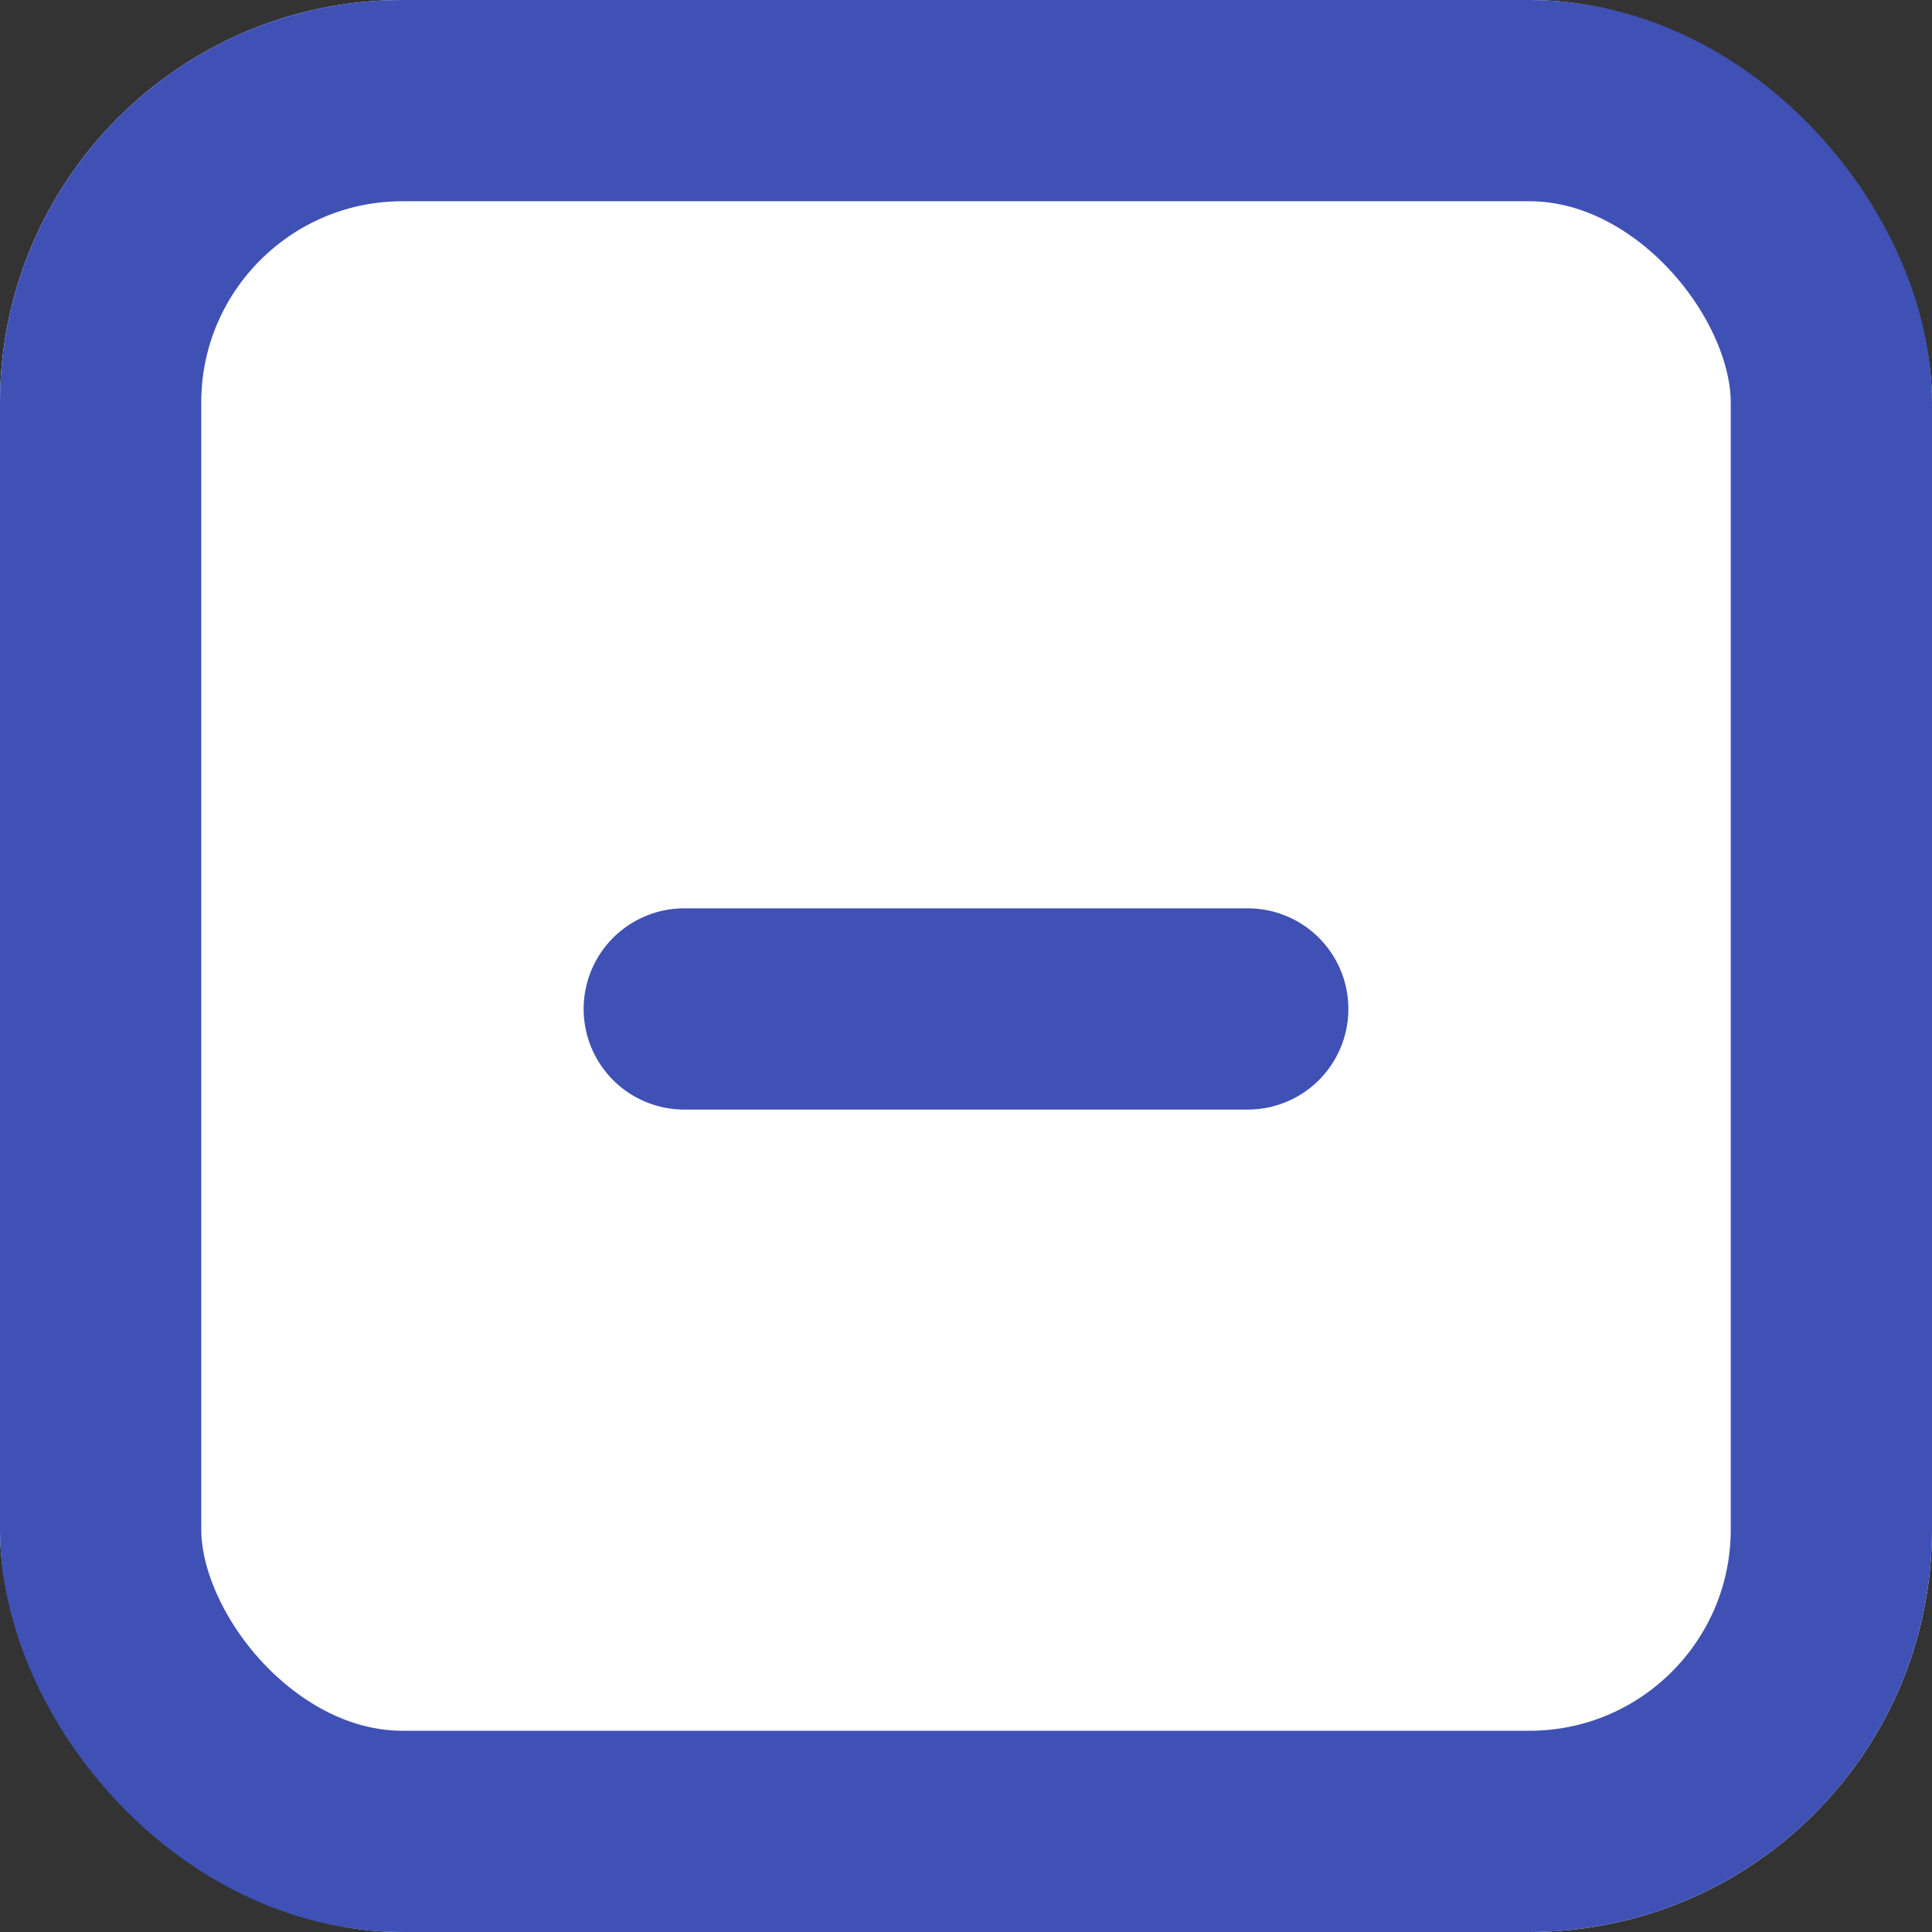 <svg id="DELETE" xmlns="http://www.w3.org/2000/svg" width="48" height="48" viewBox="0 0 48 48">
  <rect x="0" y="0" width="48" height="48" fill="#333333" stroke="none"/>
  <g id="Rectangle_14" data-name="Rectangle 14" fill="#fff" stroke="#3f51b5" stroke-linecap="round" stroke-width="5">
    <rect width="48" height="48" rx="10" stroke="none"/>
    <rect x="2.5" y="2.5" width="43" height="43" rx="7.5" fill="none"/>
  </g>
  <line id="Line_2" data-name="Line 2" x2="14" transform="translate(17 25.067)" fill="none" stroke="#3f51b5" stroke-linecap="round" stroke-width="5"/>
</svg>